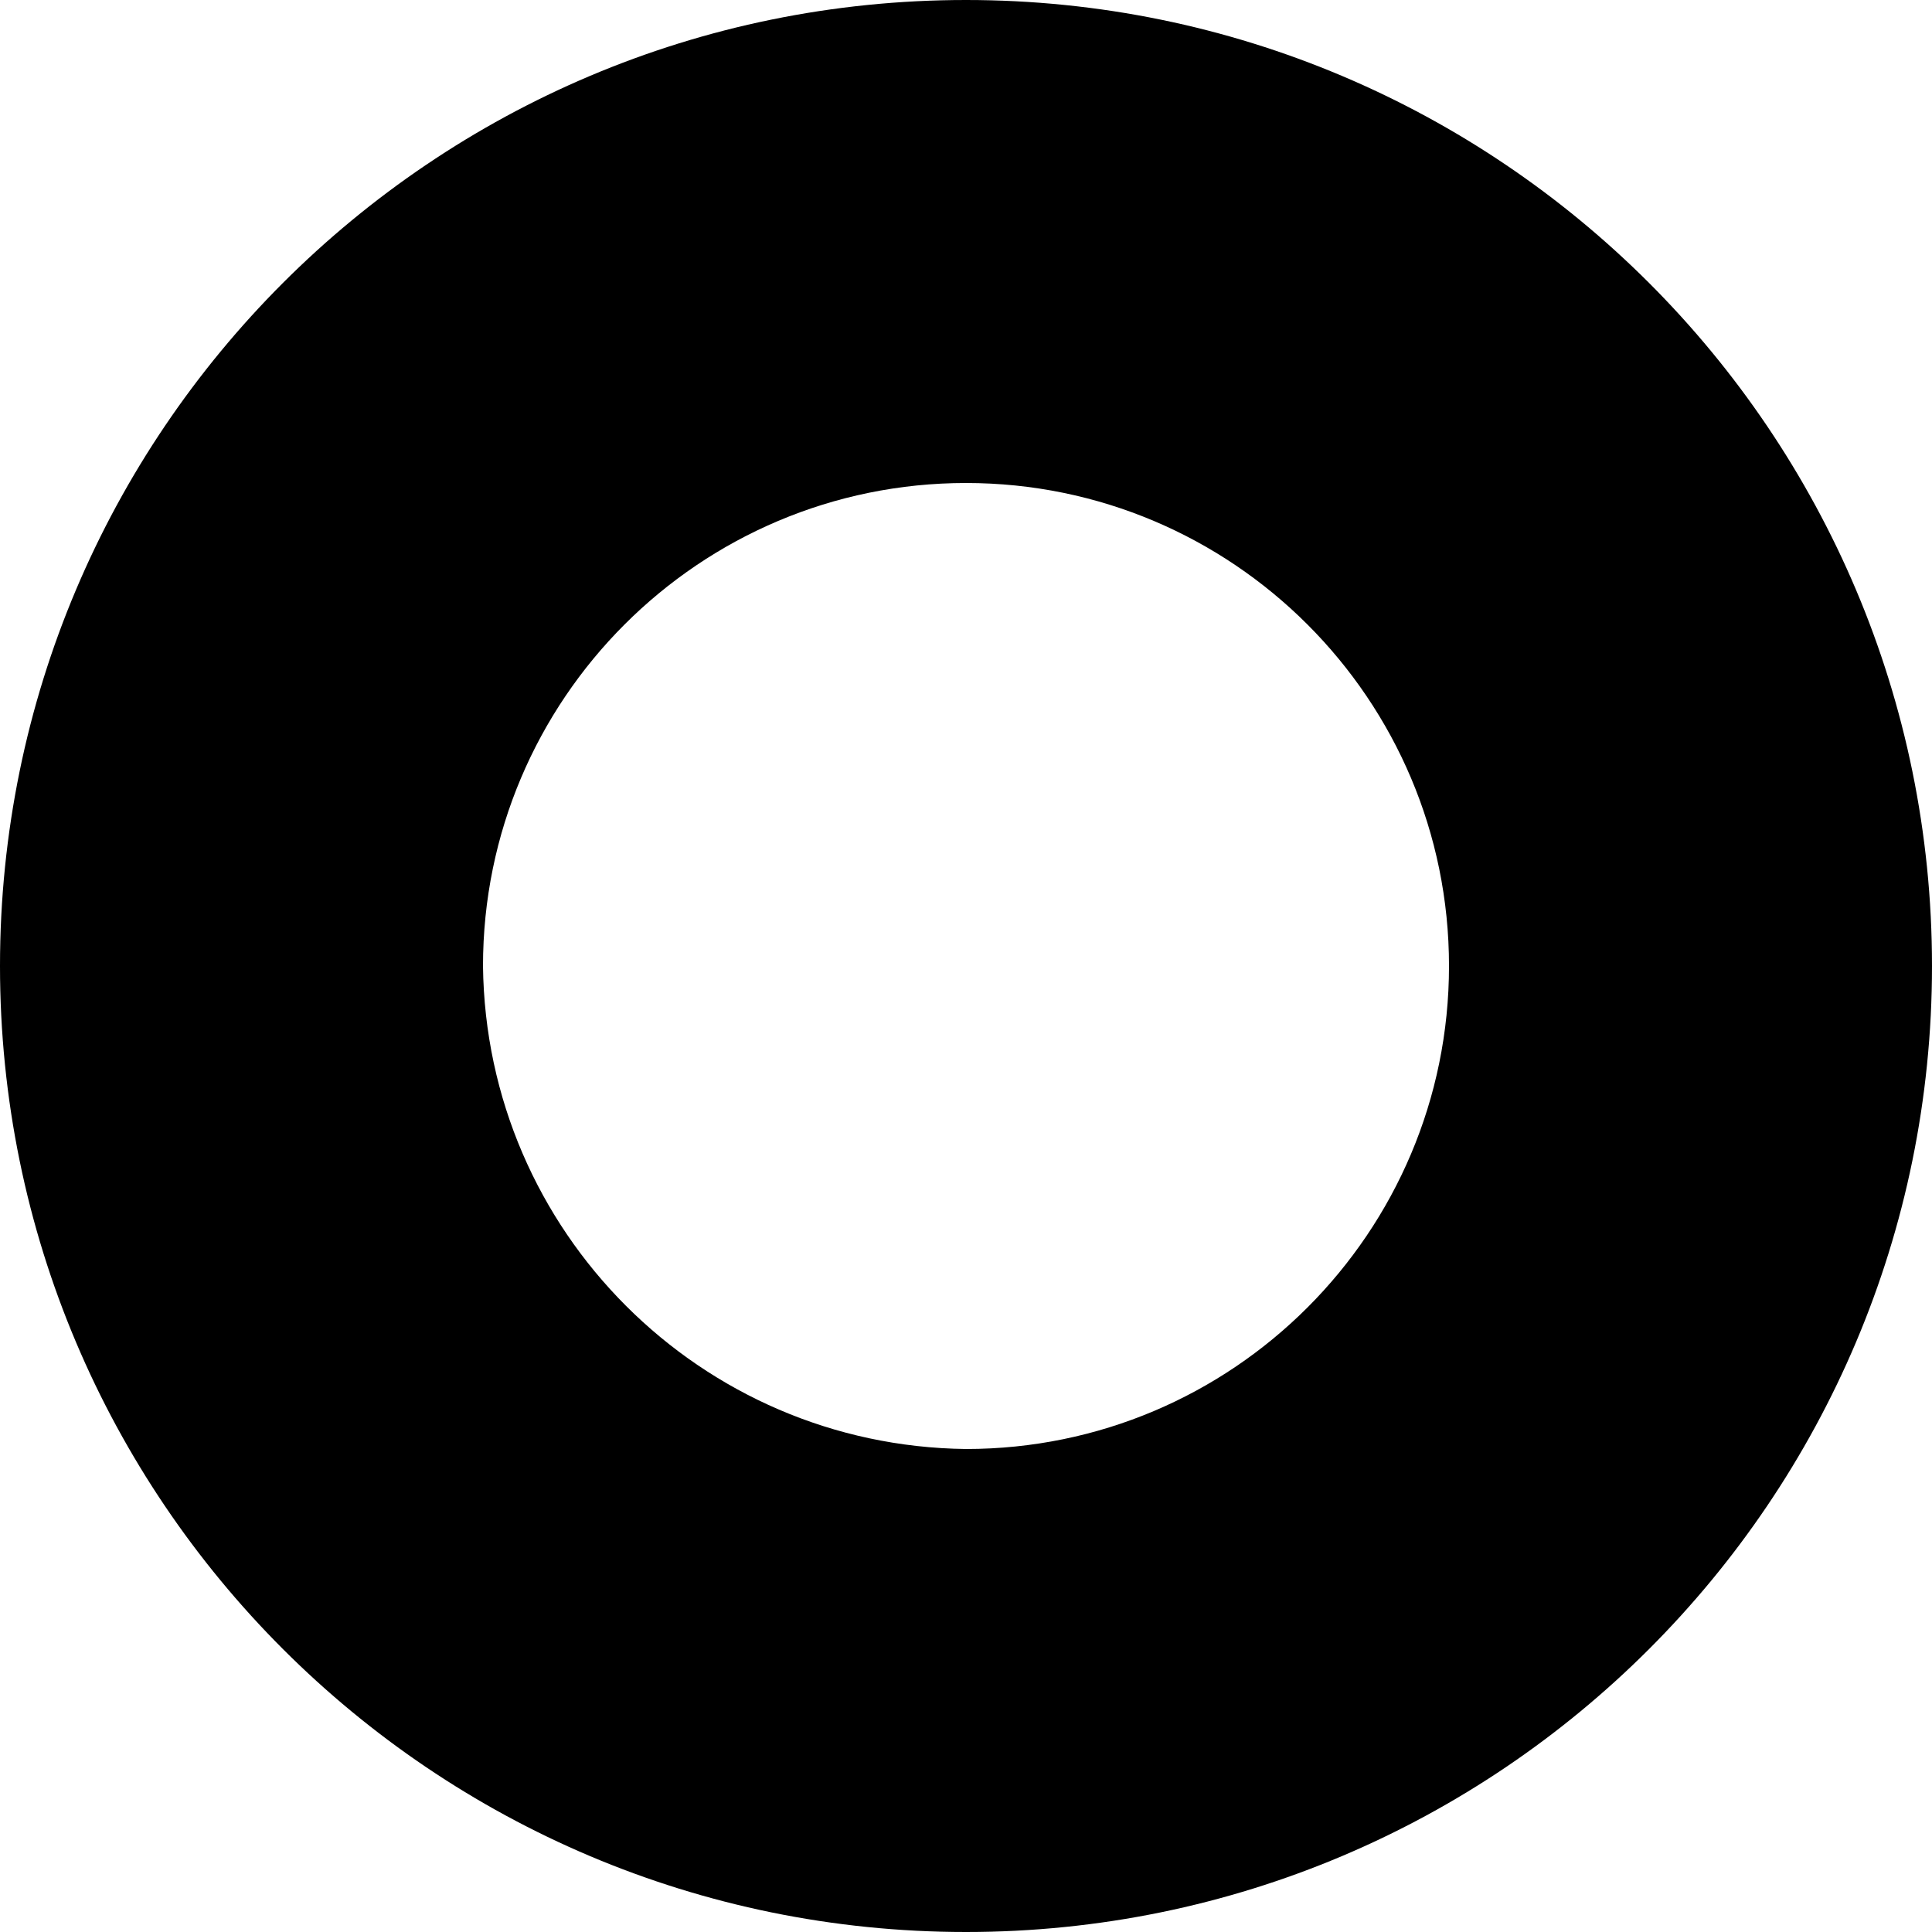 ﻿<?xml version="1.0" encoding="utf-8"?>
<svg version="1.1" xmlns:xlink="http://www.w3.org/1999/xlink" width="7px" height="7px" xmlns="http://www.w3.org/2000/svg">
  <defs>
    <pattern id="BGPattern" patternUnits="userSpaceOnUse" alignment="0 0" imageRepeat="None" />
    <mask fill="white" id="Clip3441">
      <path d="M 3.5 7  C 5.433 7  7 5.433  7 3.5  C 7 1.567  5.433 0  3.5 0  C 1.567 0  0 1.567  0 3.5  C 0 5.433  1.567 7  3.5 7  Z M 3.5 5.25  C 2.538 5.239  1.761 4.462  1.75 3.5  C 1.75 2.534  2.534 1.75  3.5 1.75  C 4.466 1.75  5.25 2.534  5.25 3.5  C 5.25 4.466  4.466 5.25  3.5 5.25  Z " fill-rule="evenodd" />
    </mask>
  </defs>
  <g transform="matrix(1 0 0 1 -8 -2 )">
    <path d="M 3.5 7  C 5.433 7  7 5.433  7 3.5  C 7 1.567  5.433 0  3.5 0  C 1.567 0  0 1.567  0 3.5  C 0 5.433  1.567 7  3.5 7  Z M 3.5 5.25  C 2.538 5.239  1.761 4.462  1.75 3.5  C 1.75 2.534  2.534 1.75  3.5 1.75  C 4.466 1.75  5.25 2.534  5.25 3.5  C 5.25 4.466  4.466 5.25  3.5 5.25  Z " fill-rule="nonzero" fill="rgba(0, 0, 0, 1)" stroke="none" transform="matrix(1 0 0 1 8 2 )" class="fill" />
    <path d="M 3.5 7  C 5.433 7  7 5.433  7 3.5  C 7 1.567  5.433 0  3.5 0  C 1.567 0  0 1.567  0 3.5  C 0 5.433  1.567 7  3.5 7  Z " stroke-width="0" stroke-dasharray="0" stroke="rgba(255, 255, 255, 0)" fill="none" transform="matrix(1 0 0 1 8 2 )" class="stroke" mask="url(#Clip3441)" />
    <path d="M 3.5 5.25  C 2.538 5.239  1.761 4.462  1.75 3.5  C 1.75 2.534  2.534 1.75  3.5 1.75  C 4.466 1.75  5.25 2.534  5.25 3.5  C 5.25 4.466  4.466 5.25  3.5 5.25  Z " stroke-width="0" stroke-dasharray="0" stroke="rgba(255, 255, 255, 0)" fill="none" transform="matrix(1 0 0 1 8 2 )" class="stroke" mask="url(#Clip3441)" />
  </g>
</svg>